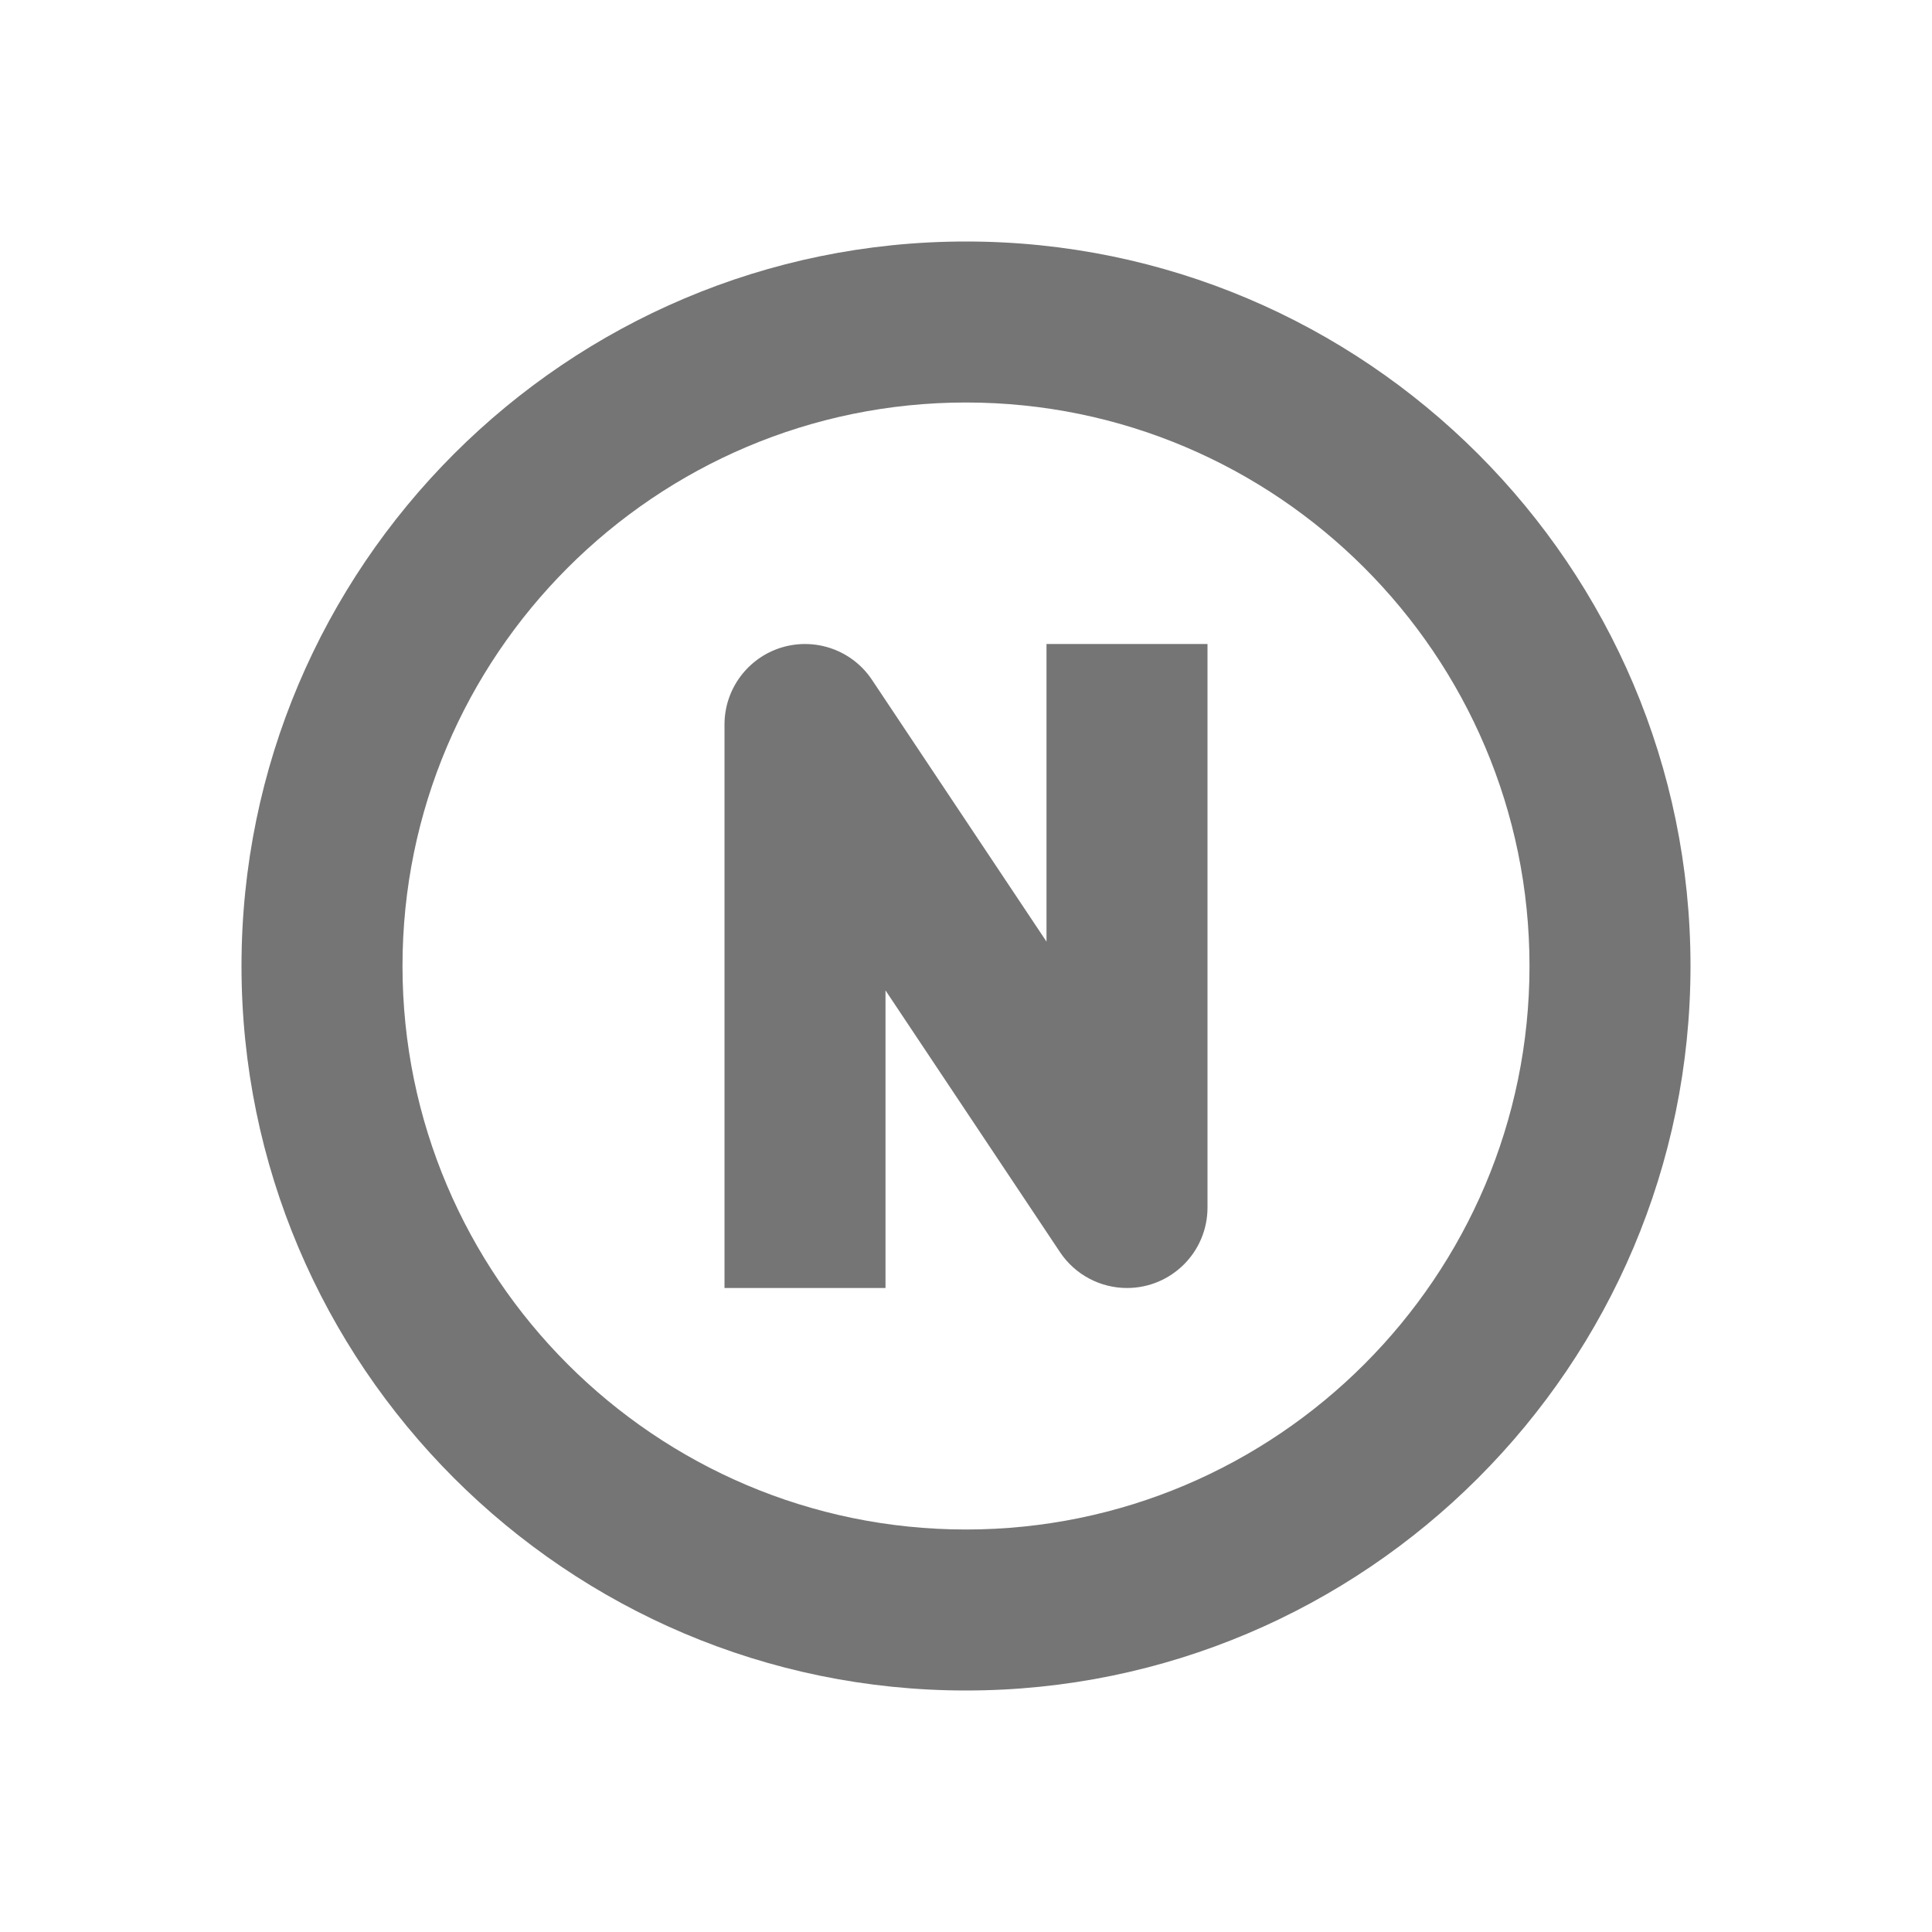 <?xml version="1.0" encoding="iso-8859-1"?>
<!-- Generator: Adobe Illustrator 16.0.0, SVG Export Plug-In . SVG Version: 6.00 Build 0)  -->
<!DOCTYPE svg PUBLIC "-//W3C//DTD SVG 1.1//EN" "http://www.w3.org/Graphics/SVG/1.1/DTD/svg11.dtd">
<svg version="1.1" xmlns="http://www.w3.org/2000/svg" xmlns:xlink="http://www.w3.org/1999/xlink" x="0px" y="0px" width="24px"
	 height="24px" viewBox="0 0 24 24" style="enable-background:new 0 0 24 24;" xml:space="preserve">
<g id="Frame_-_24px">
	<rect x="0.001" y="0.002" style="fill:none;" width="24" height="24"/>
</g>
<g id="Line_Icons">
	<g>
		<path style="fill:#757575;" d="M12,3c-4.962,0-9,4.037-9,9s4.038,9,9,9s9-4.037,9-9S16.962,3,12,3z M12,19c-3.86,0-7-3.14-7-7
			c0-3.86,3.14-7,7-7s7,3.14,7,7C19,15.86,15.86,19,12,19z"/>
		<path style="fill:#757575;" d="M13,11.697l-2.168-3.252c-0.245-0.367-0.7-0.529-1.122-0.402C9.289,8.171,9,8.56,9,9v7h2v-3.697
			l2.168,3.252C13.357,15.838,13.672,16,14,16c0.55,0,1-0.445,1-1V8h-2V11.697z"/>
	</g>
</g>
</svg>
